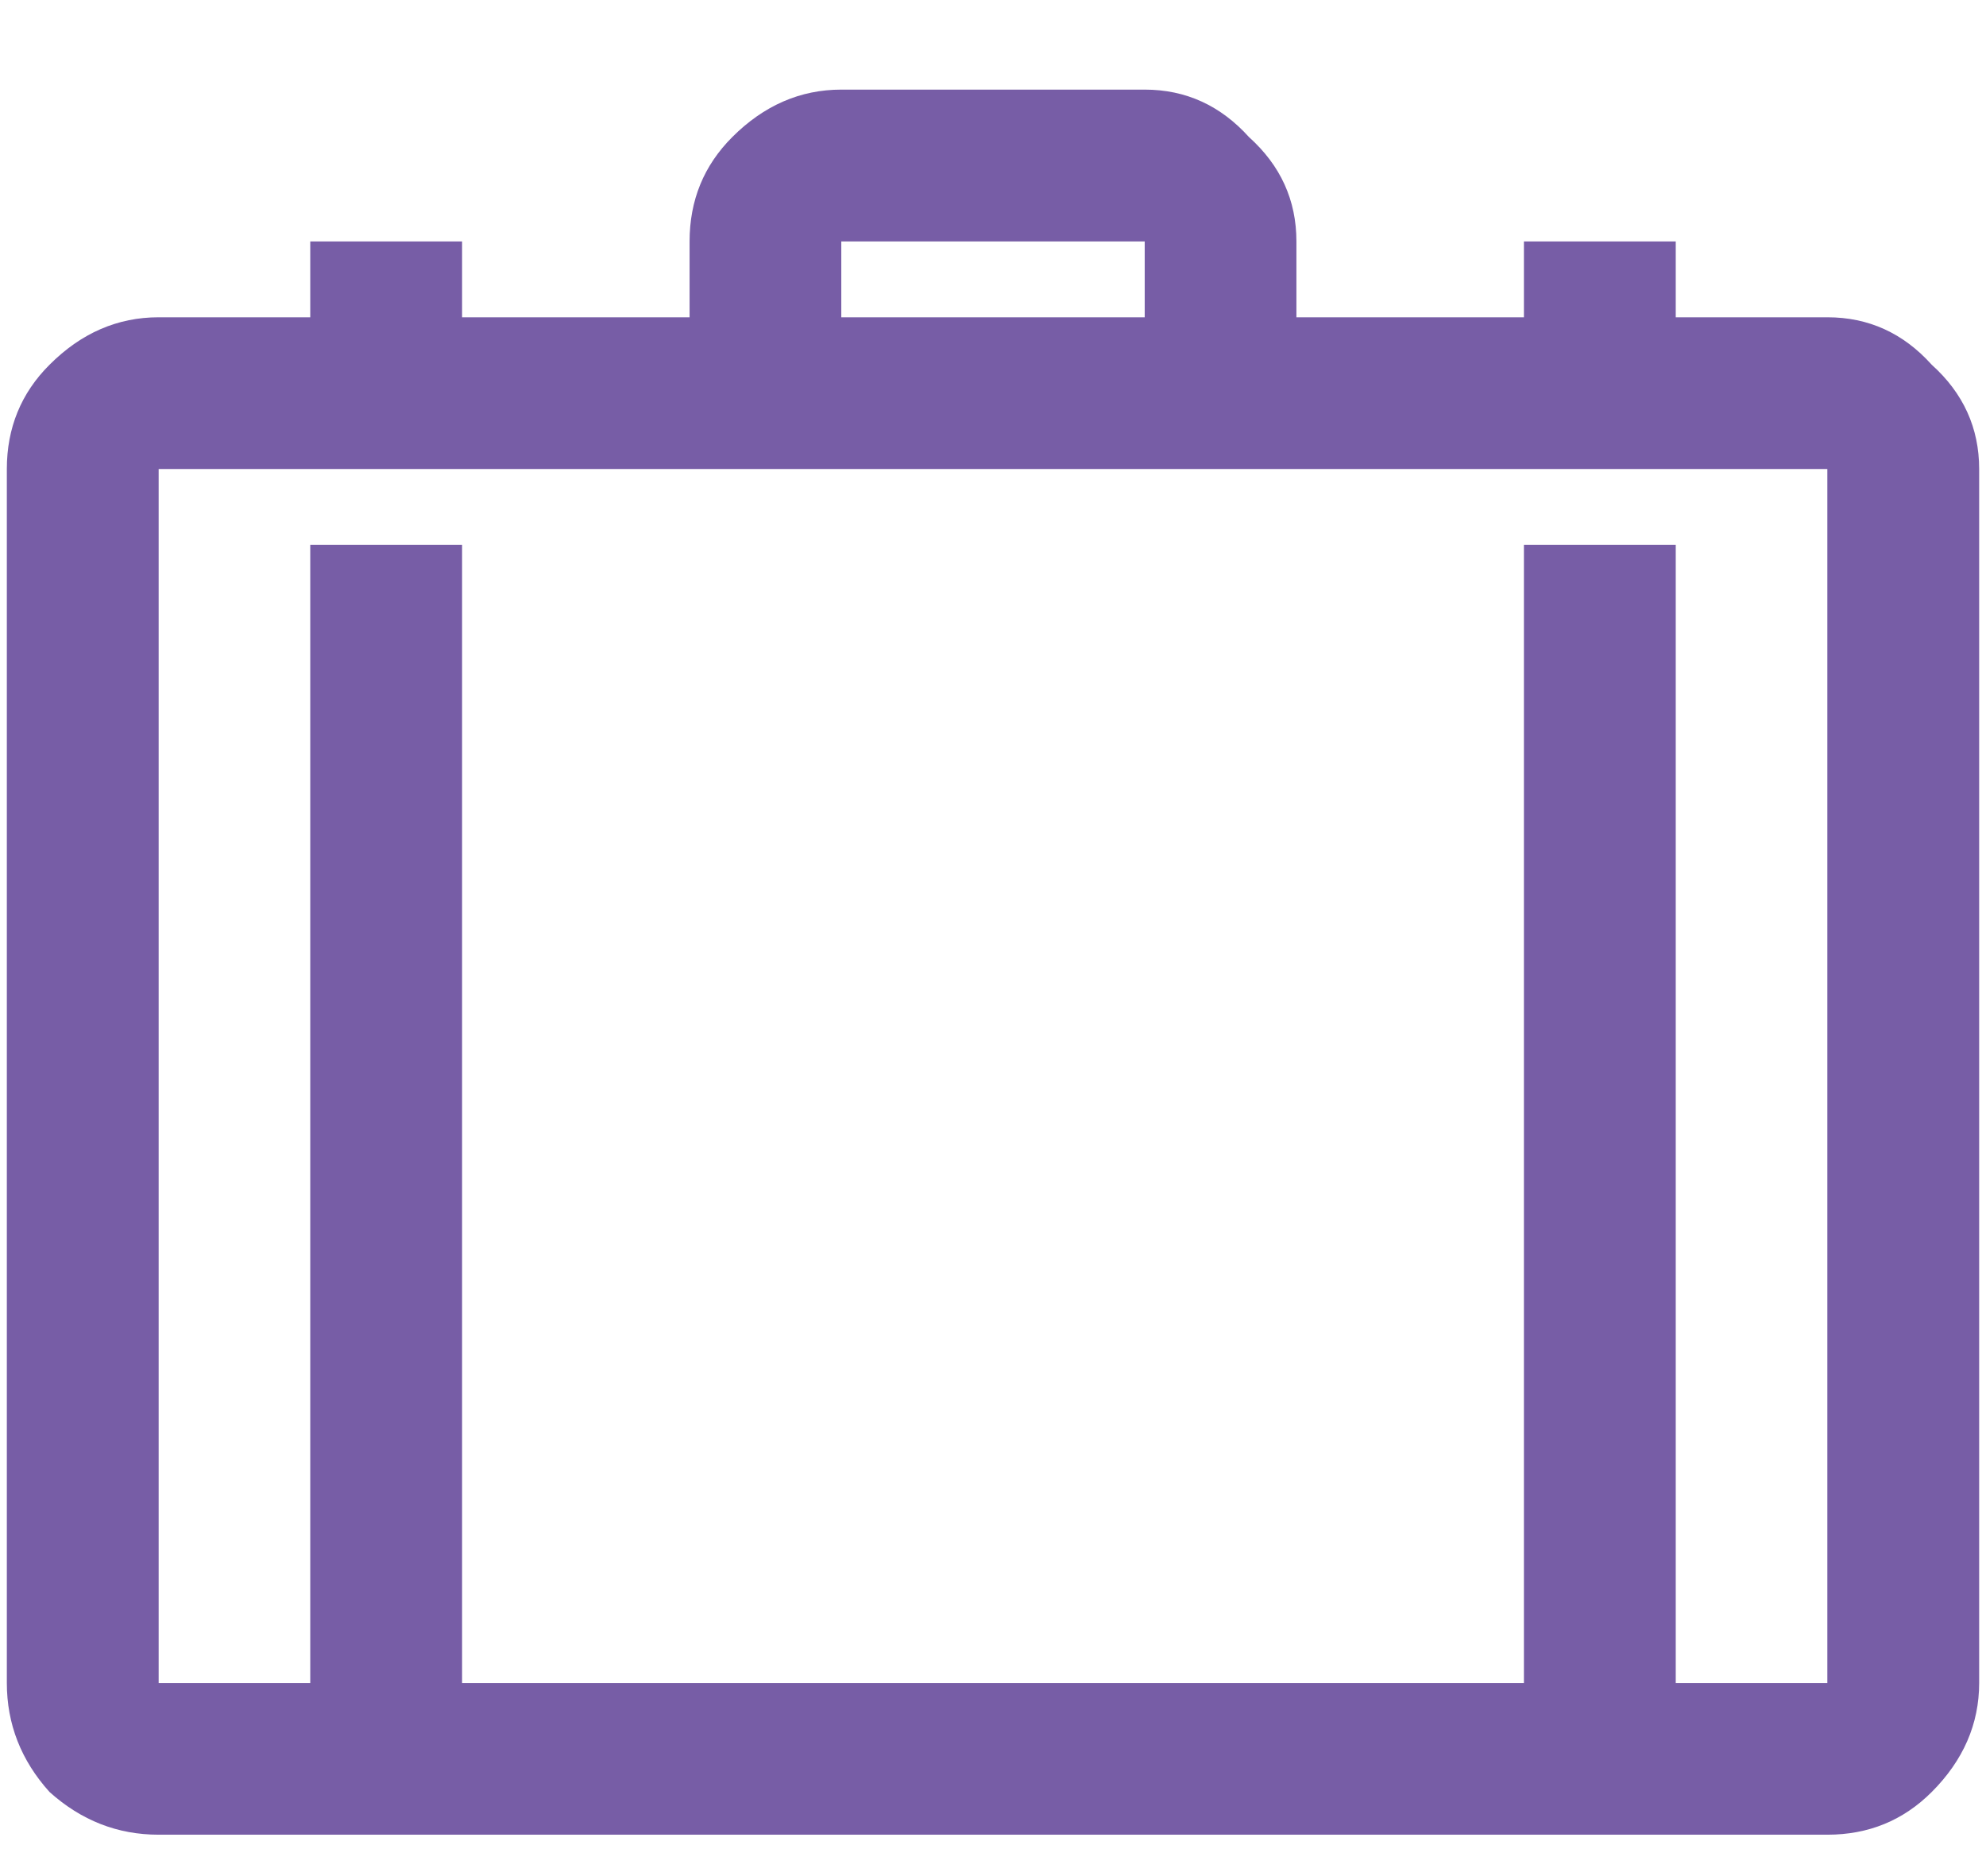 <svg width="18" height="17" viewBox="0 0 18 17" fill="none" xmlns="http://www.w3.org/2000/svg">
<path d="M7.625 0.812H10.375C10.747 0.812 11.062 0.956 11.32 1.242C11.607 1.5 11.75 1.815 11.75 2.188V2.875H13.812V2.188H15.188V2.875H16.562C16.935 2.875 17.25 3.018 17.508 3.305C17.794 3.562 17.938 3.878 17.938 4.25V15.25C17.938 15.622 17.794 15.952 17.508 16.238C17.25 16.496 16.935 16.625 16.562 16.625H1.438C1.065 16.625 0.736 16.496 0.449 16.238C0.191 15.952 0.062 15.622 0.062 15.25V4.25C0.062 3.878 0.191 3.562 0.449 3.305C0.736 3.018 1.065 2.875 1.438 2.875H2.812V2.188H4.188V2.875H6.25V2.188C6.25 1.815 6.379 1.5 6.637 1.242C6.923 0.956 7.253 0.812 7.625 0.812ZM7.625 2.188V2.875H10.375V2.188H7.625ZM1.438 4.25V15.25H2.812V4.938H4.188V15.25H13.812V4.938H15.188V15.25H16.562V4.25H1.438Z" fill="#775DA6"/>
</svg>
